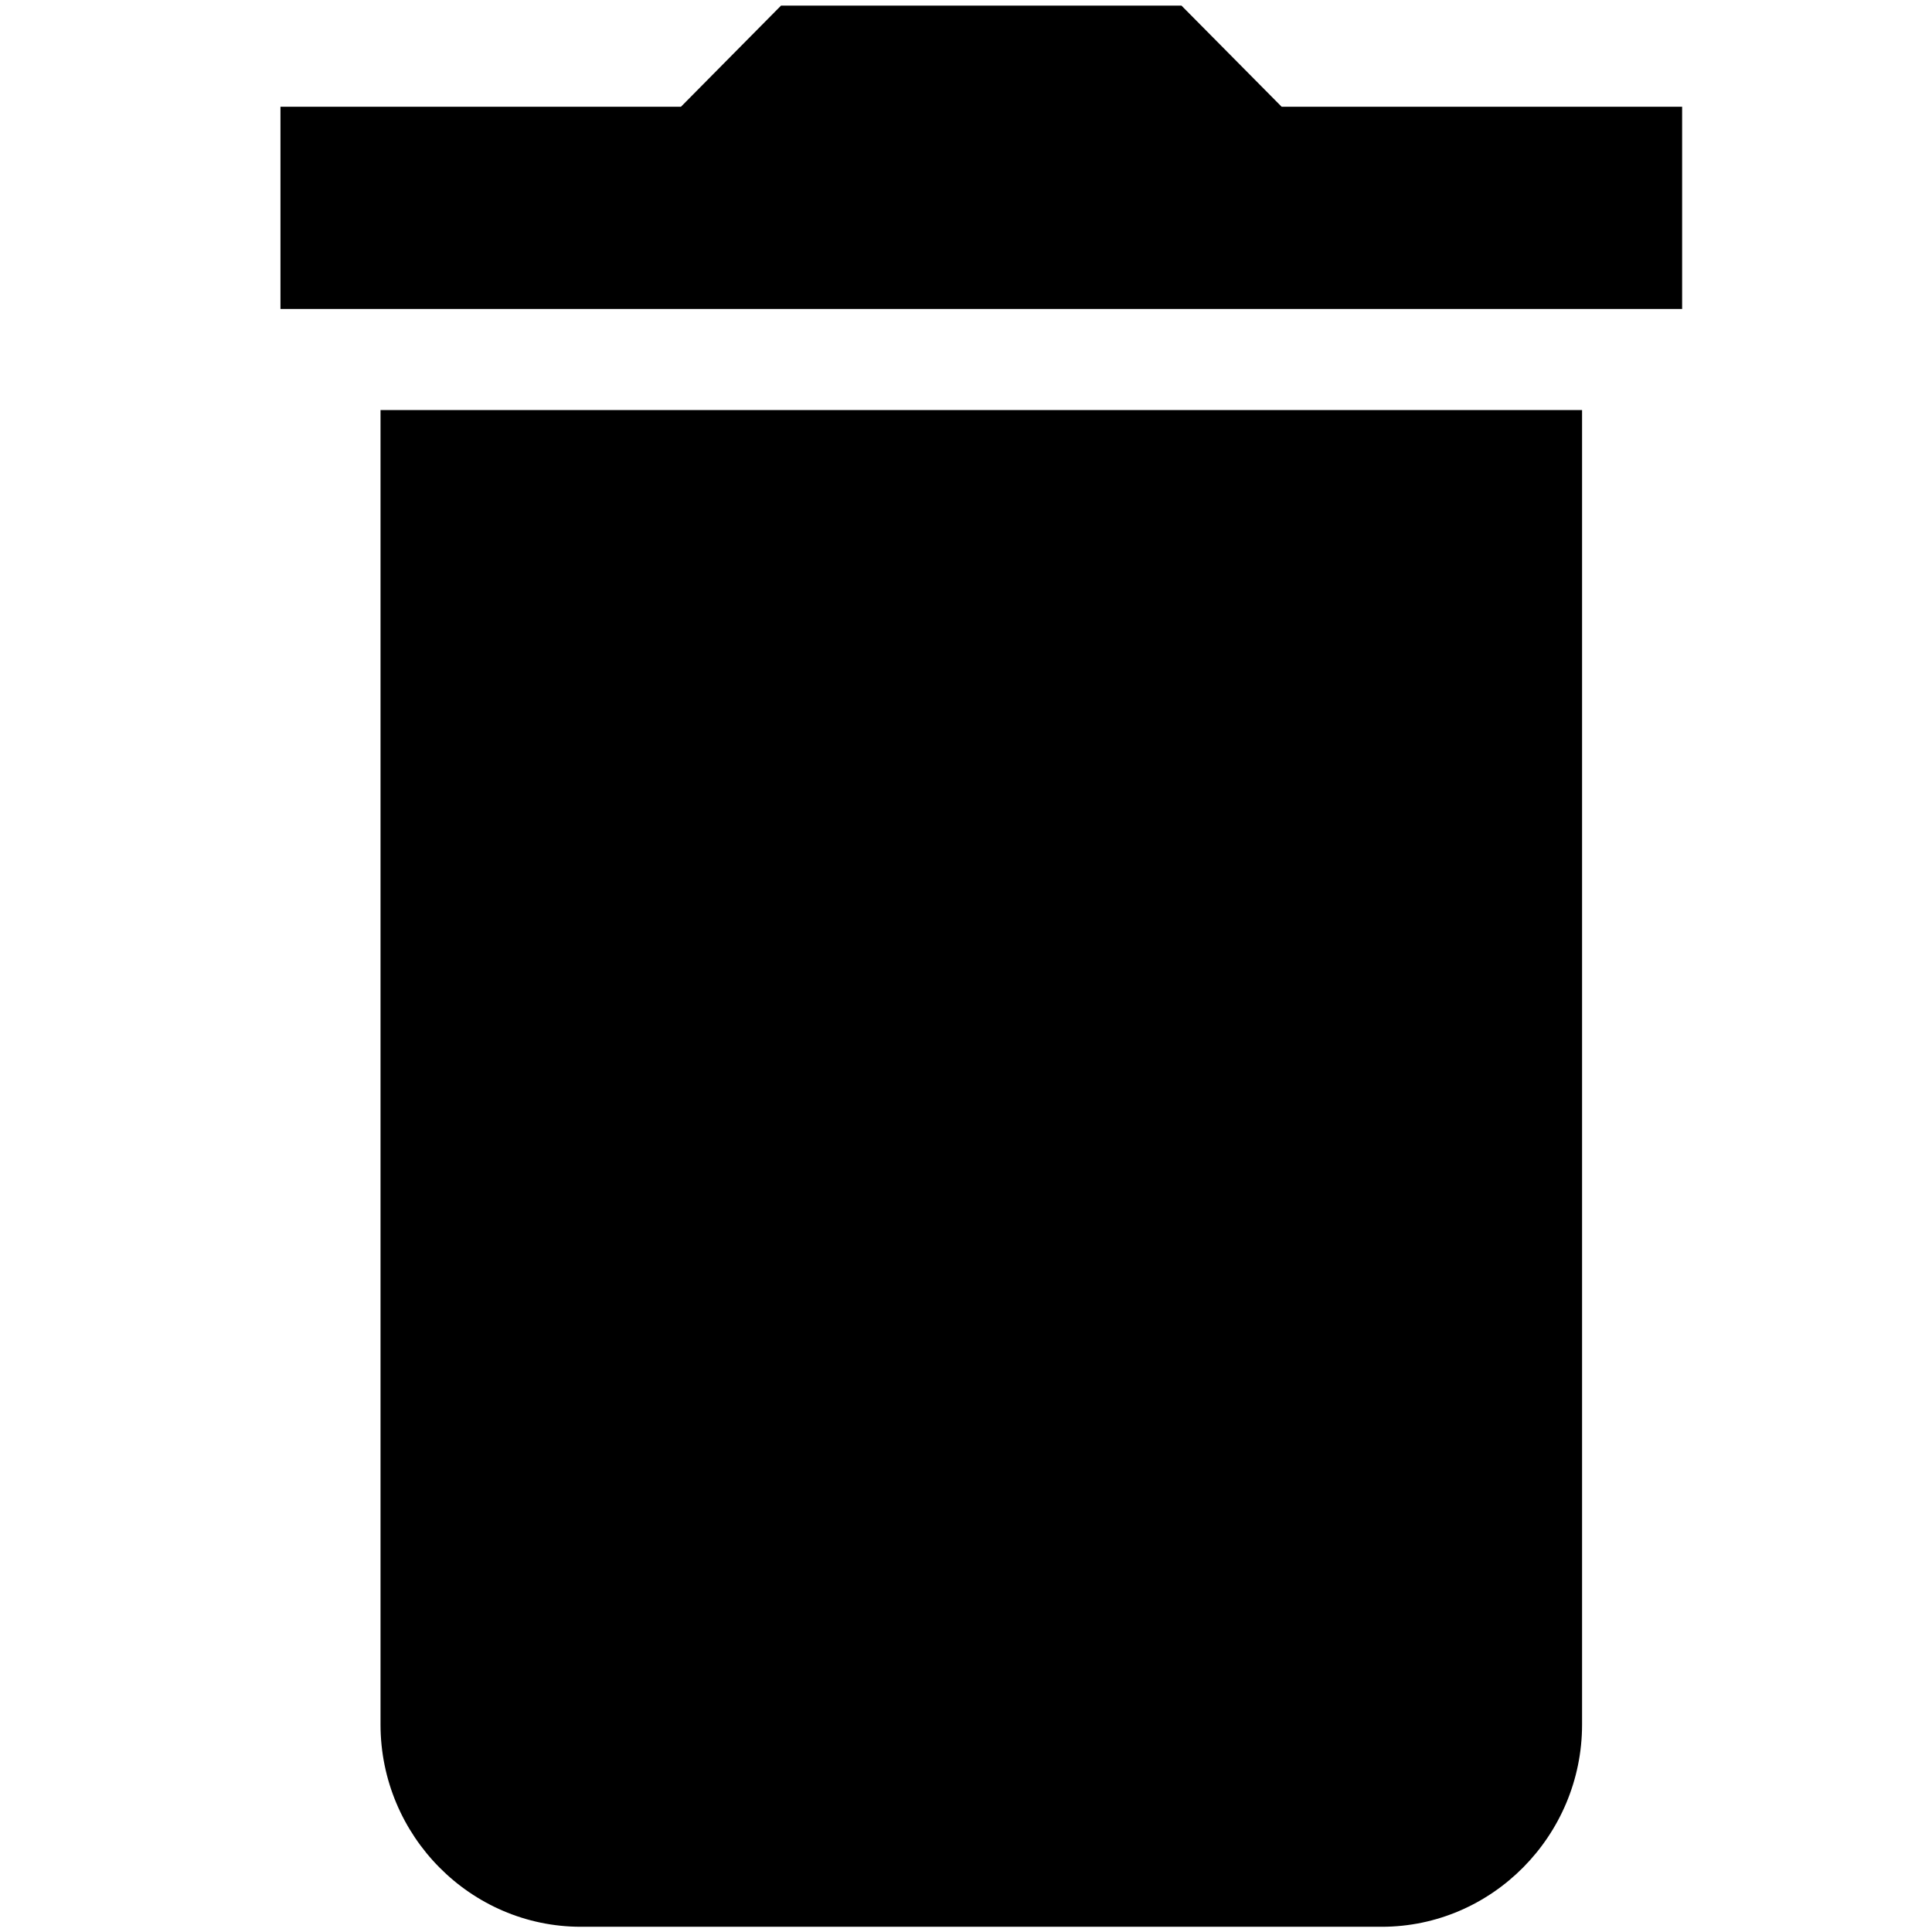 <?xml version="1.0" encoding="UTF-8" standalone="no"?>
<svg
   version="1"
   viewBox="0 0 24 24"
   enable-background="new 0 0 24 24"
   id="svg4"
   sodipodi:docname="trash-Can.svg"
   inkscape:version="1.1 (ce6663b3b7, 2021-05-25)"
   xmlns:inkscape="http://www.inkscape.org/namespaces/inkscape"
   xmlns:sodipodi="http://sodipodi.sourceforge.net/DTD/sodipodi-0.dtd"
   xmlns="http://www.w3.org/2000/svg"
   xmlns:svg="http://www.w3.org/2000/svg">
  <defs
     id="defs8" />
  <sodipodi:namedview
     id="namedview6"
     pagecolor="#505050"
     bordercolor="#eeeeee"
     borderopacity="1"
     inkscape:pageshadow="0"
     inkscape:pageopacity="0"
     inkscape:pagecheckerboard="0"
     showgrid="false"
     inkscape:zoom="20.625"
     inkscape:cx="11.975758"
     inkscape:cy="12"
     inkscape:window-width="1366"
     inkscape:window-height="704"
     inkscape:window-x="0"
     inkscape:window-y="27"
     inkscape:window-maximized="1"
     inkscape:current-layer="svg4" />
  <path
     d="M 9.702,0.07 8.459,1.326 H 3.484 V 3.838 H 5.971 18.409 20.896 V 1.326 h -4.975 L 14.677,0.07 Z M 4.727,5.094 V 21.423 c 0,1.382 1.119,2.512 2.488,2.512 h 9.95 c 1.368,0 2.488,-1.13 2.488,-2.512 V 5.094 Z"
     id="path2"
     style="stroke-width:1.25" />
</svg>
